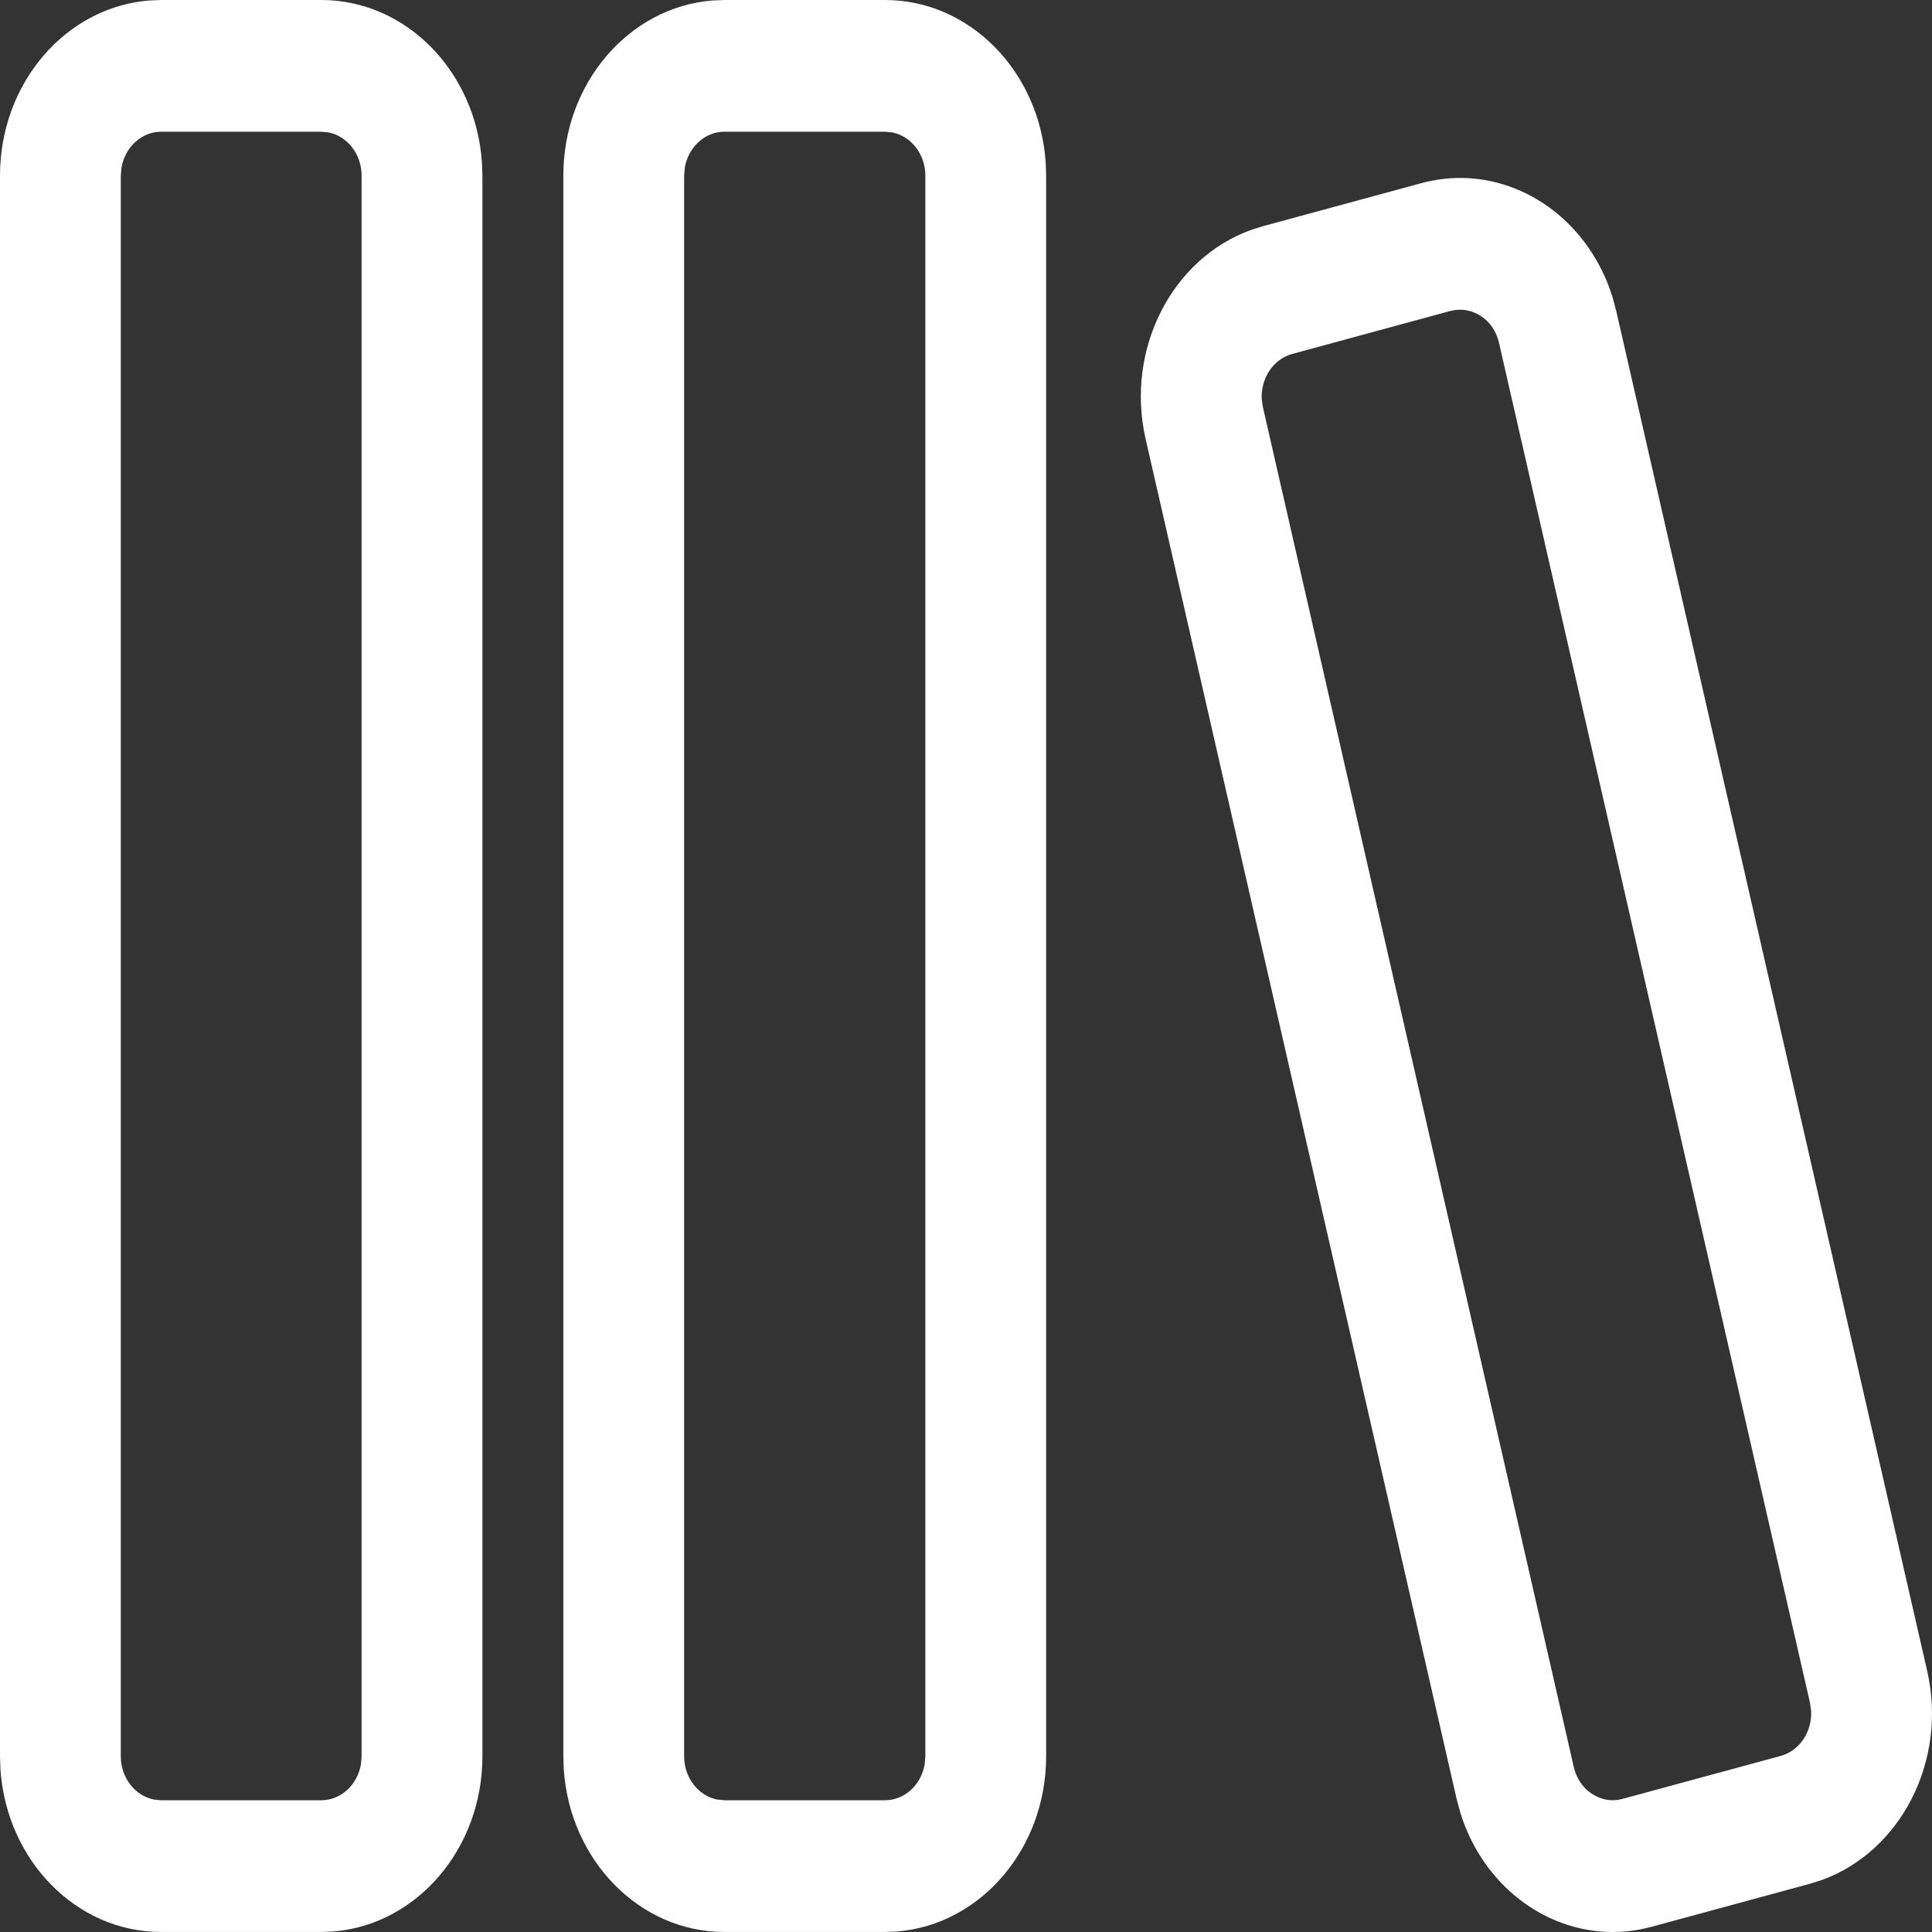 <svg width="75" height="75" viewBox="0 0 75 75" fill="none" xmlns="http://www.w3.org/2000/svg">
<rect x="0" y="0" width="75" height="75" fill="#333333" stroke="none"/>
<path d="M6.253 0H12.474C15.769 0 18.471 2.783 18.709 6.309L18.727 6.818V68.181C18.727 71.773 16.174 74.719 12.941 74.98L12.474 74.999H6.253C2.958 74.999 0.256 72.216 0.017 68.689L0 68.181V6.818C0 3.226 2.552 0.279 5.786 0.019L6.253 0H12.474H6.253ZM28.121 0H34.358C37.653 0 40.355 2.783 40.594 6.309L40.611 6.818V68.181C40.611 71.773 38.059 74.719 34.825 74.98L34.358 74.999H28.121C24.824 74.999 22.124 72.216 21.886 68.689L21.869 68.181V6.818C21.869 3.226 24.418 0.279 27.654 0.019L28.121 0H34.358H28.121ZM56.682 6.908C59.319 6.908 61.733 8.741 62.6 11.543L62.744 12.08L74.812 64.862C75.612 68.347 73.791 71.878 70.709 72.987L70.26 73.128L64.123 74.795C63.616 74.932 63.107 75 62.607 75C59.967 75 57.555 73.164 56.689 70.365L56.545 69.829L44.474 17.047C43.677 13.555 45.498 10.026 48.58 8.921L49.029 8.78L55.166 7.113C55.672 6.976 56.182 6.908 56.682 6.908ZM12.474 5.114H6.253C5.488 5.114 4.848 5.72 4.715 6.513L4.689 6.818V68.181C4.689 69.014 5.245 69.713 5.973 69.858L6.253 69.885H12.474C13.241 69.885 13.88 69.279 14.012 68.486L14.037 68.181V6.818C14.037 5.985 13.484 5.286 12.755 5.141L12.474 5.114ZM34.358 5.114H28.121C27.354 5.114 26.716 5.72 26.583 6.513L26.558 6.818V68.181C26.558 69.014 27.111 69.713 27.84 69.858L28.121 69.885H34.358C35.125 69.885 35.764 69.279 35.896 68.486L35.922 68.181V6.818C35.922 5.985 35.368 5.286 34.639 5.141L34.358 5.114ZM56.682 12.022L56.49 12.034L56.298 12.073L50.164 13.74C49.419 13.943 48.934 14.698 48.982 15.503L49.026 15.806L61.093 68.591C61.297 69.477 62.022 69.886 62.607 69.886L62.798 69.873L62.988 69.832L69.125 68.165C69.87 67.962 70.355 67.209 70.307 66.403L70.263 66.099L58.192 13.314C57.989 12.424 57.267 12.022 56.682 12.022Z" fill="white"/>
</svg>
